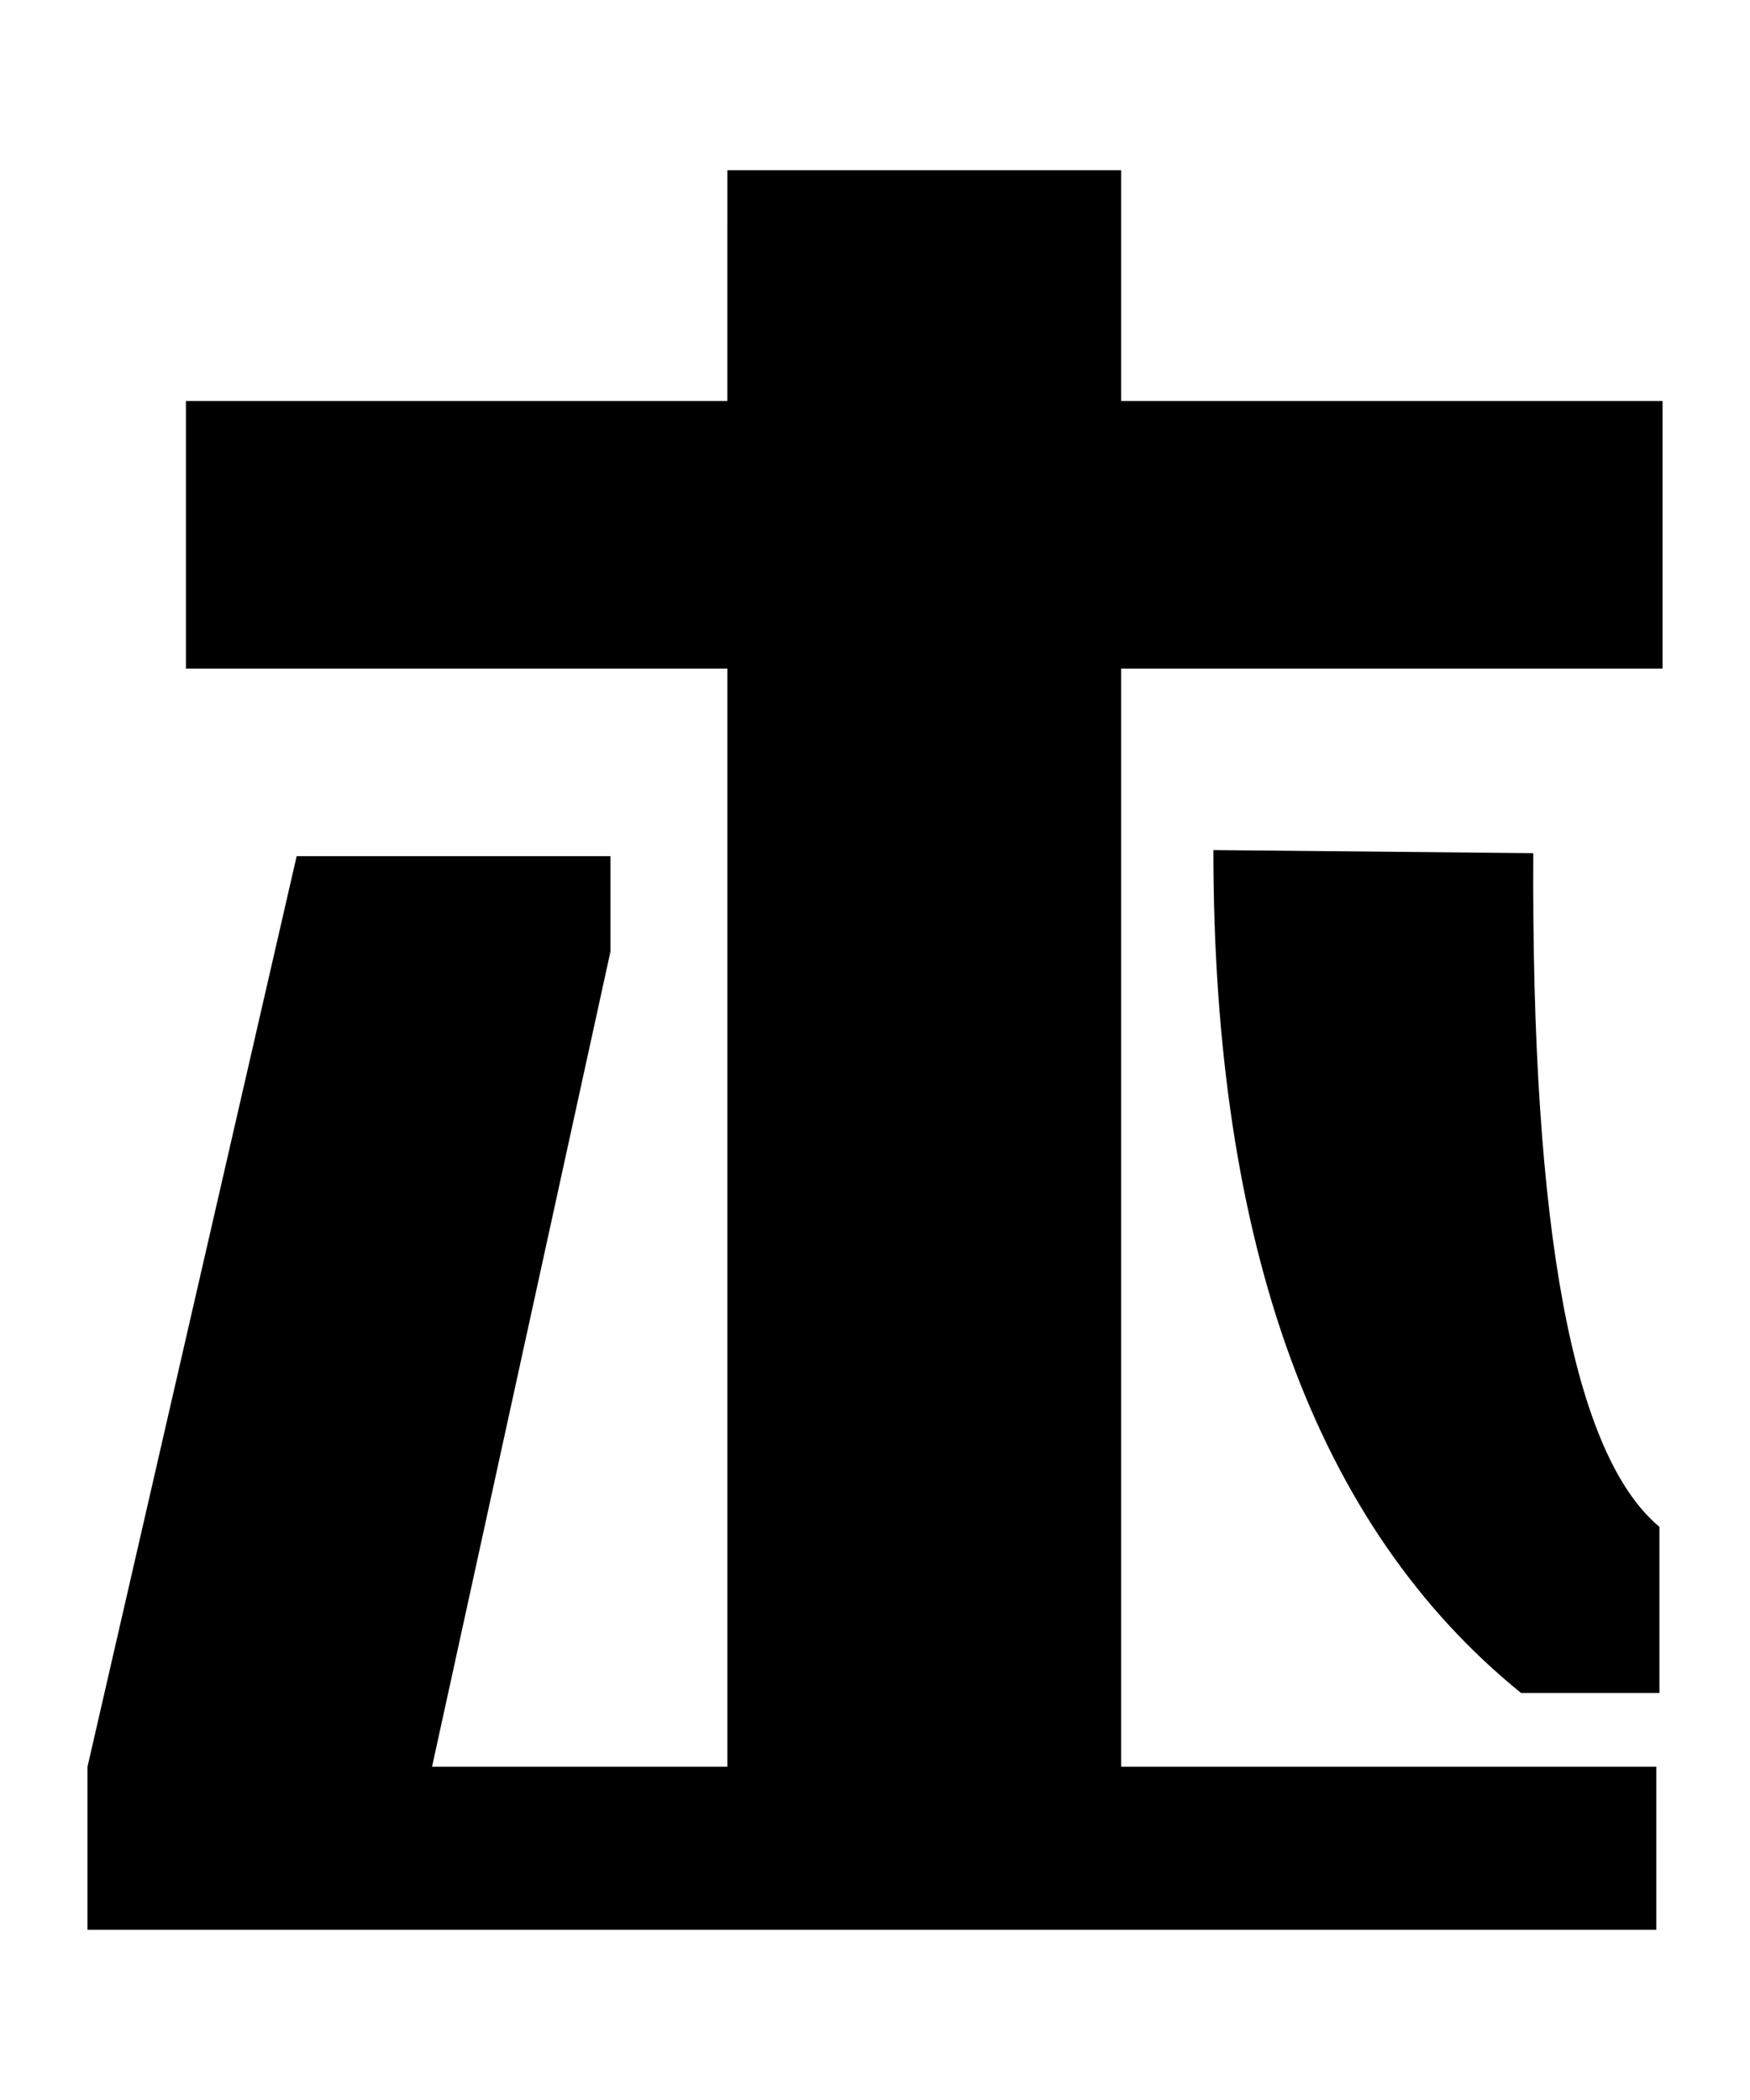 <svg xmlns="http://www.w3.org/2000/svg" width="25" height="30" viewBox="0 0 25 30">
  <title>ホ</title>
  <g>
    <path d="M10.391,2.432h5.625v3.296H23.75V9.551H16.016V25.239h7.646v2.329H1.25v-2.329L4.238,12.231H8.721v1.362L6.172,25.239h4.219V9.551H2.656V5.728h7.734ZM23.706,24.185H21.729Q17.334,20.625,17.334,12.144l4.57.044q-.044,8.086,1.802,9.624Z"/>
    <rect width="25" height="30" fill="none"/>
  </g>
</svg>
